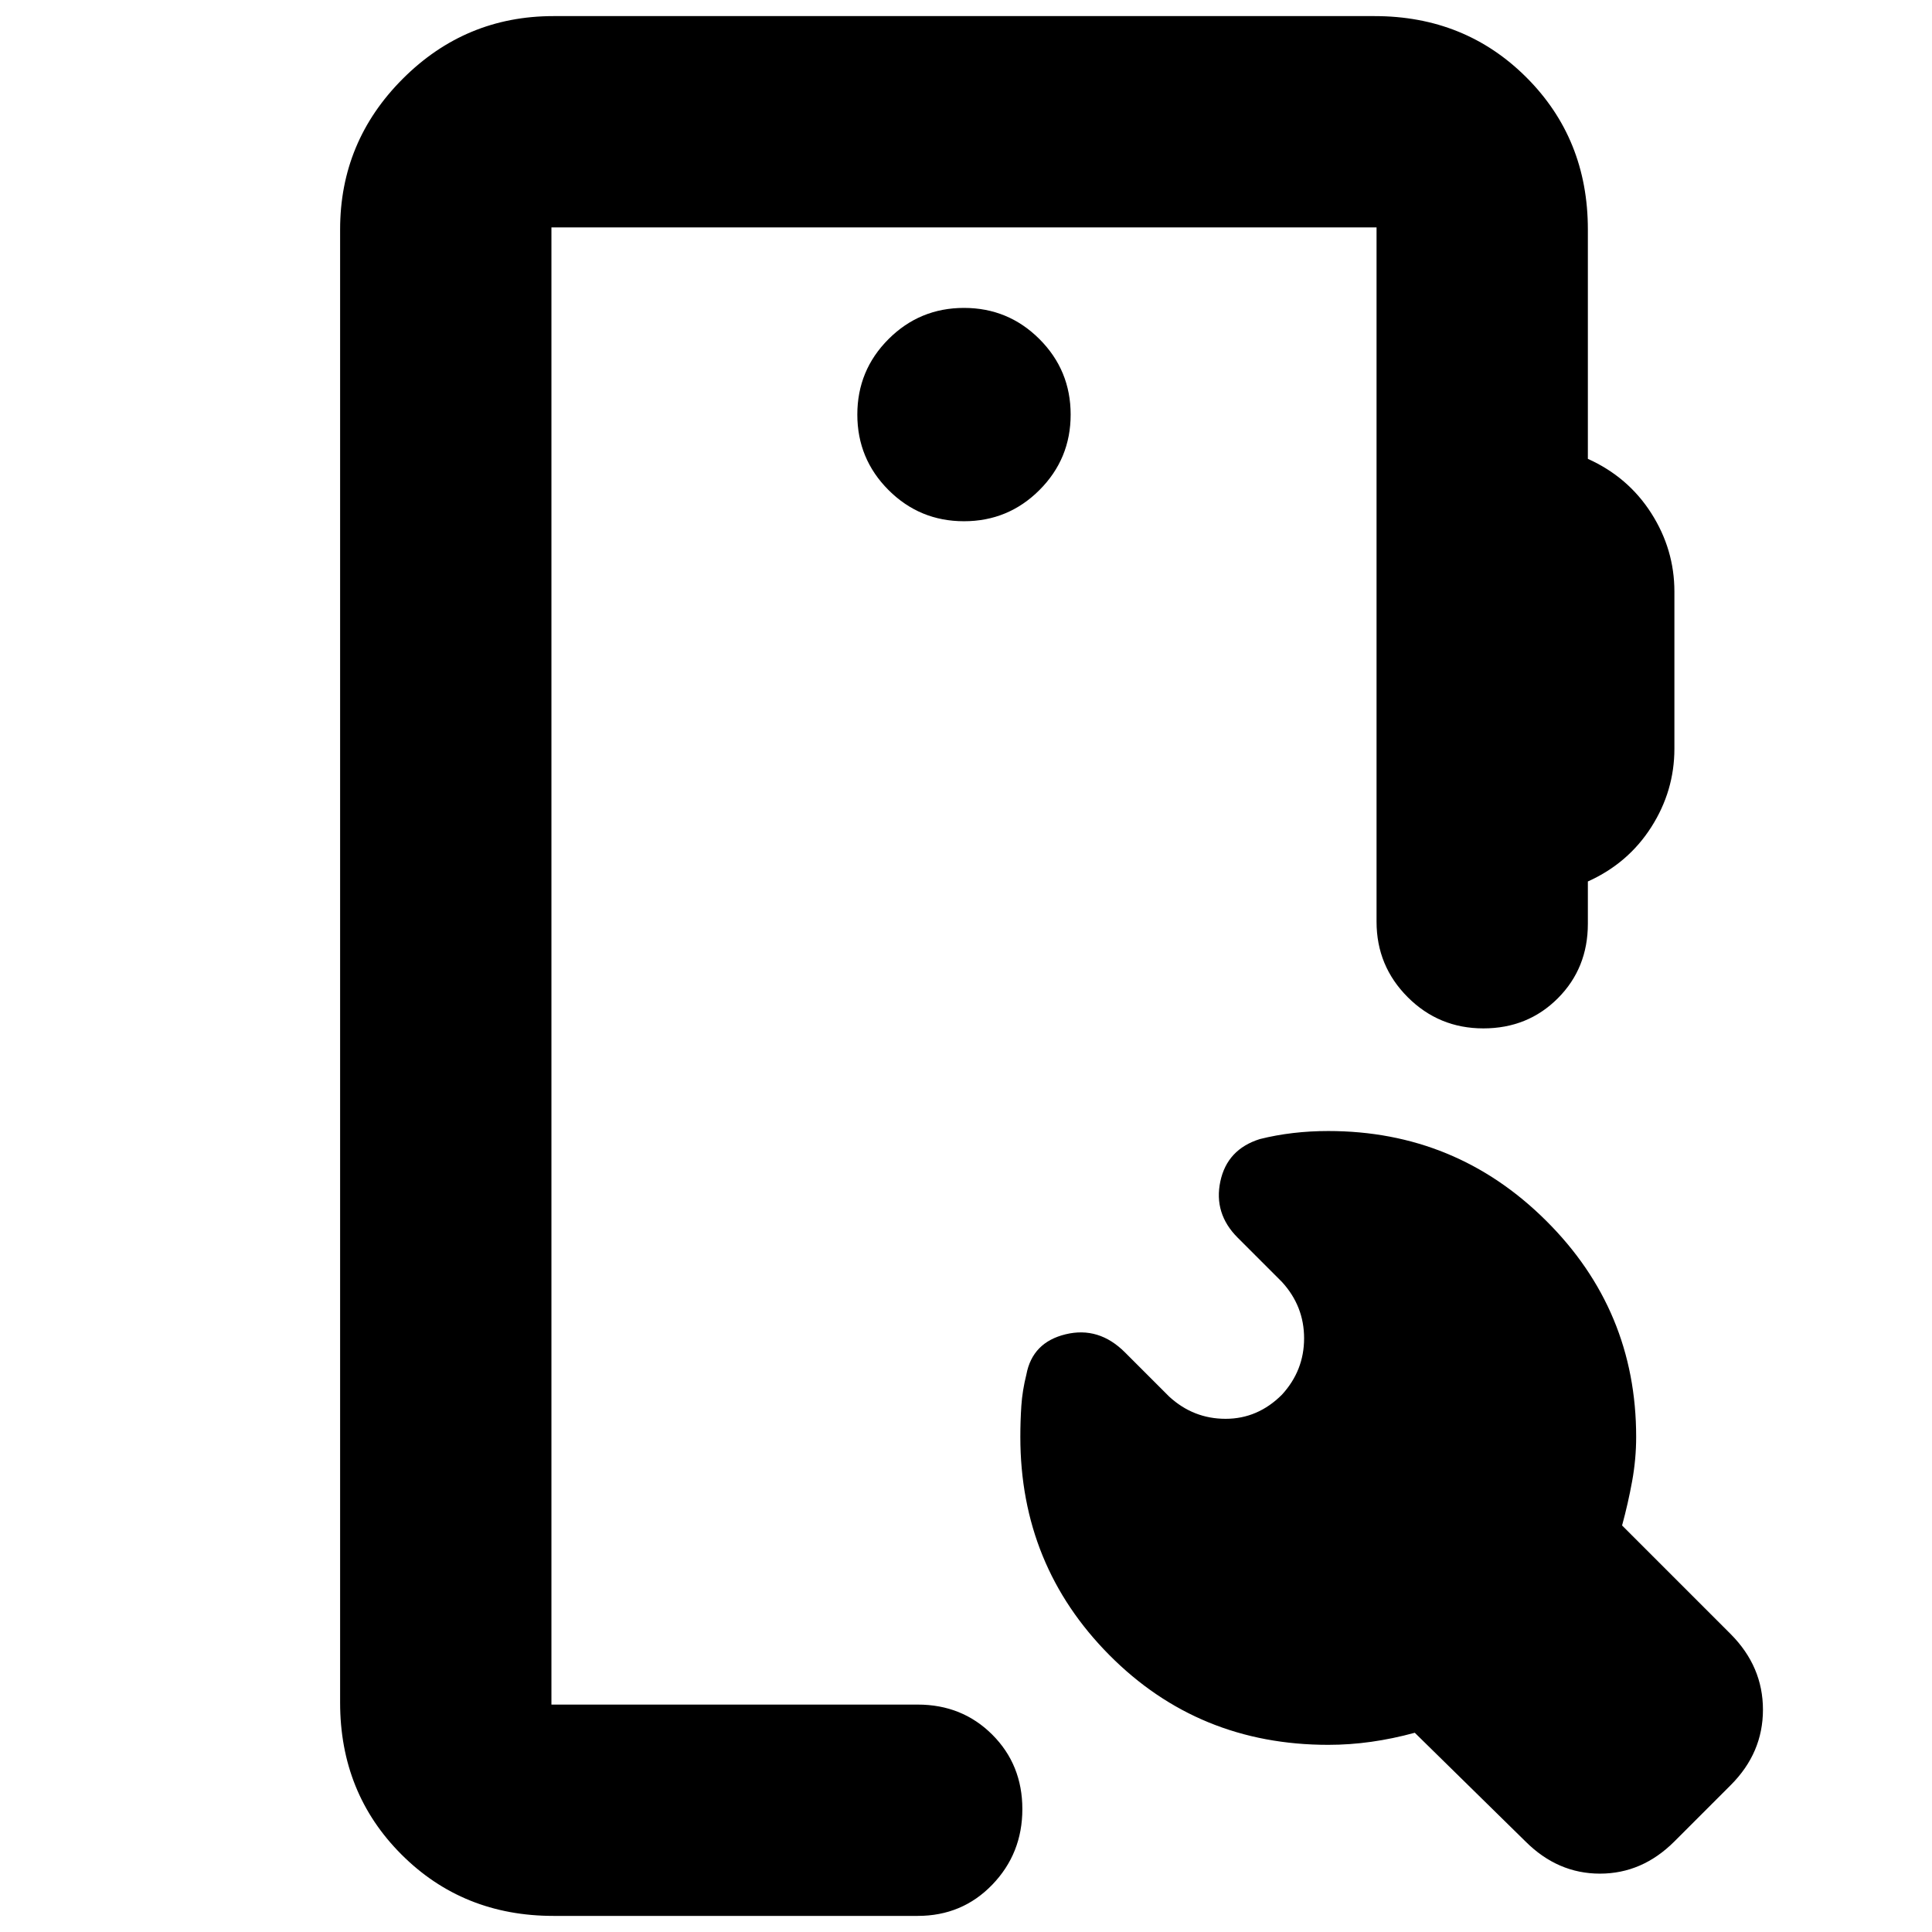 <svg xmlns="http://www.w3.org/2000/svg" height="24" viewBox="0 -960 960 960" width="24"><path d="M275-8q-45 0-75.5-30.5T169-114v-732q0-43.72 31.14-74.86Q231.27-952 275-952h408q45 0 75.5 30.5T789-846v114q20 9 31.5 27t11.5 39v78q0 21-11.5 39T789-522v21q0 22.1-14.93 37.05-14.93 14.95-37 14.95t-37.57-15.5Q684-480 684-502v-345H274v734h182q22.1 0 37.05 14.93Q508-83.14 508-61.07T493.05-23.5Q478.1-8 456-8H275Zm362-259q11-12 11-28t-11-28l-22-22q-12-12-8.62-27.95Q609.76-388.9 626-394q8-2 16.5-3t17.5-1q63.39 0 108.19 44.5Q813-309 813-246q0 11-2 22t-5 22l54 54q16 16.09 16 37.55Q876-89 860-73l-28 28q-16 16-37 16t-37-16l-55-54q-11 3-21.67 4.5Q670.67-93 660-93q-64.48 0-108.74-44.58Q507-182.16 507-246q0-7.96.5-15.48Q508-269 510-277q3-16 19.5-20t29.5 9l22 22q12 11 28 11t28-12ZM479-701q22 0 37.5-15.5T532-754q0-22-15.5-37.5T479-807q-22 0-37.5 15.5T426-754q0 22 15.5 37.5T479-701ZM274-113v-734 734Z"/></svg>